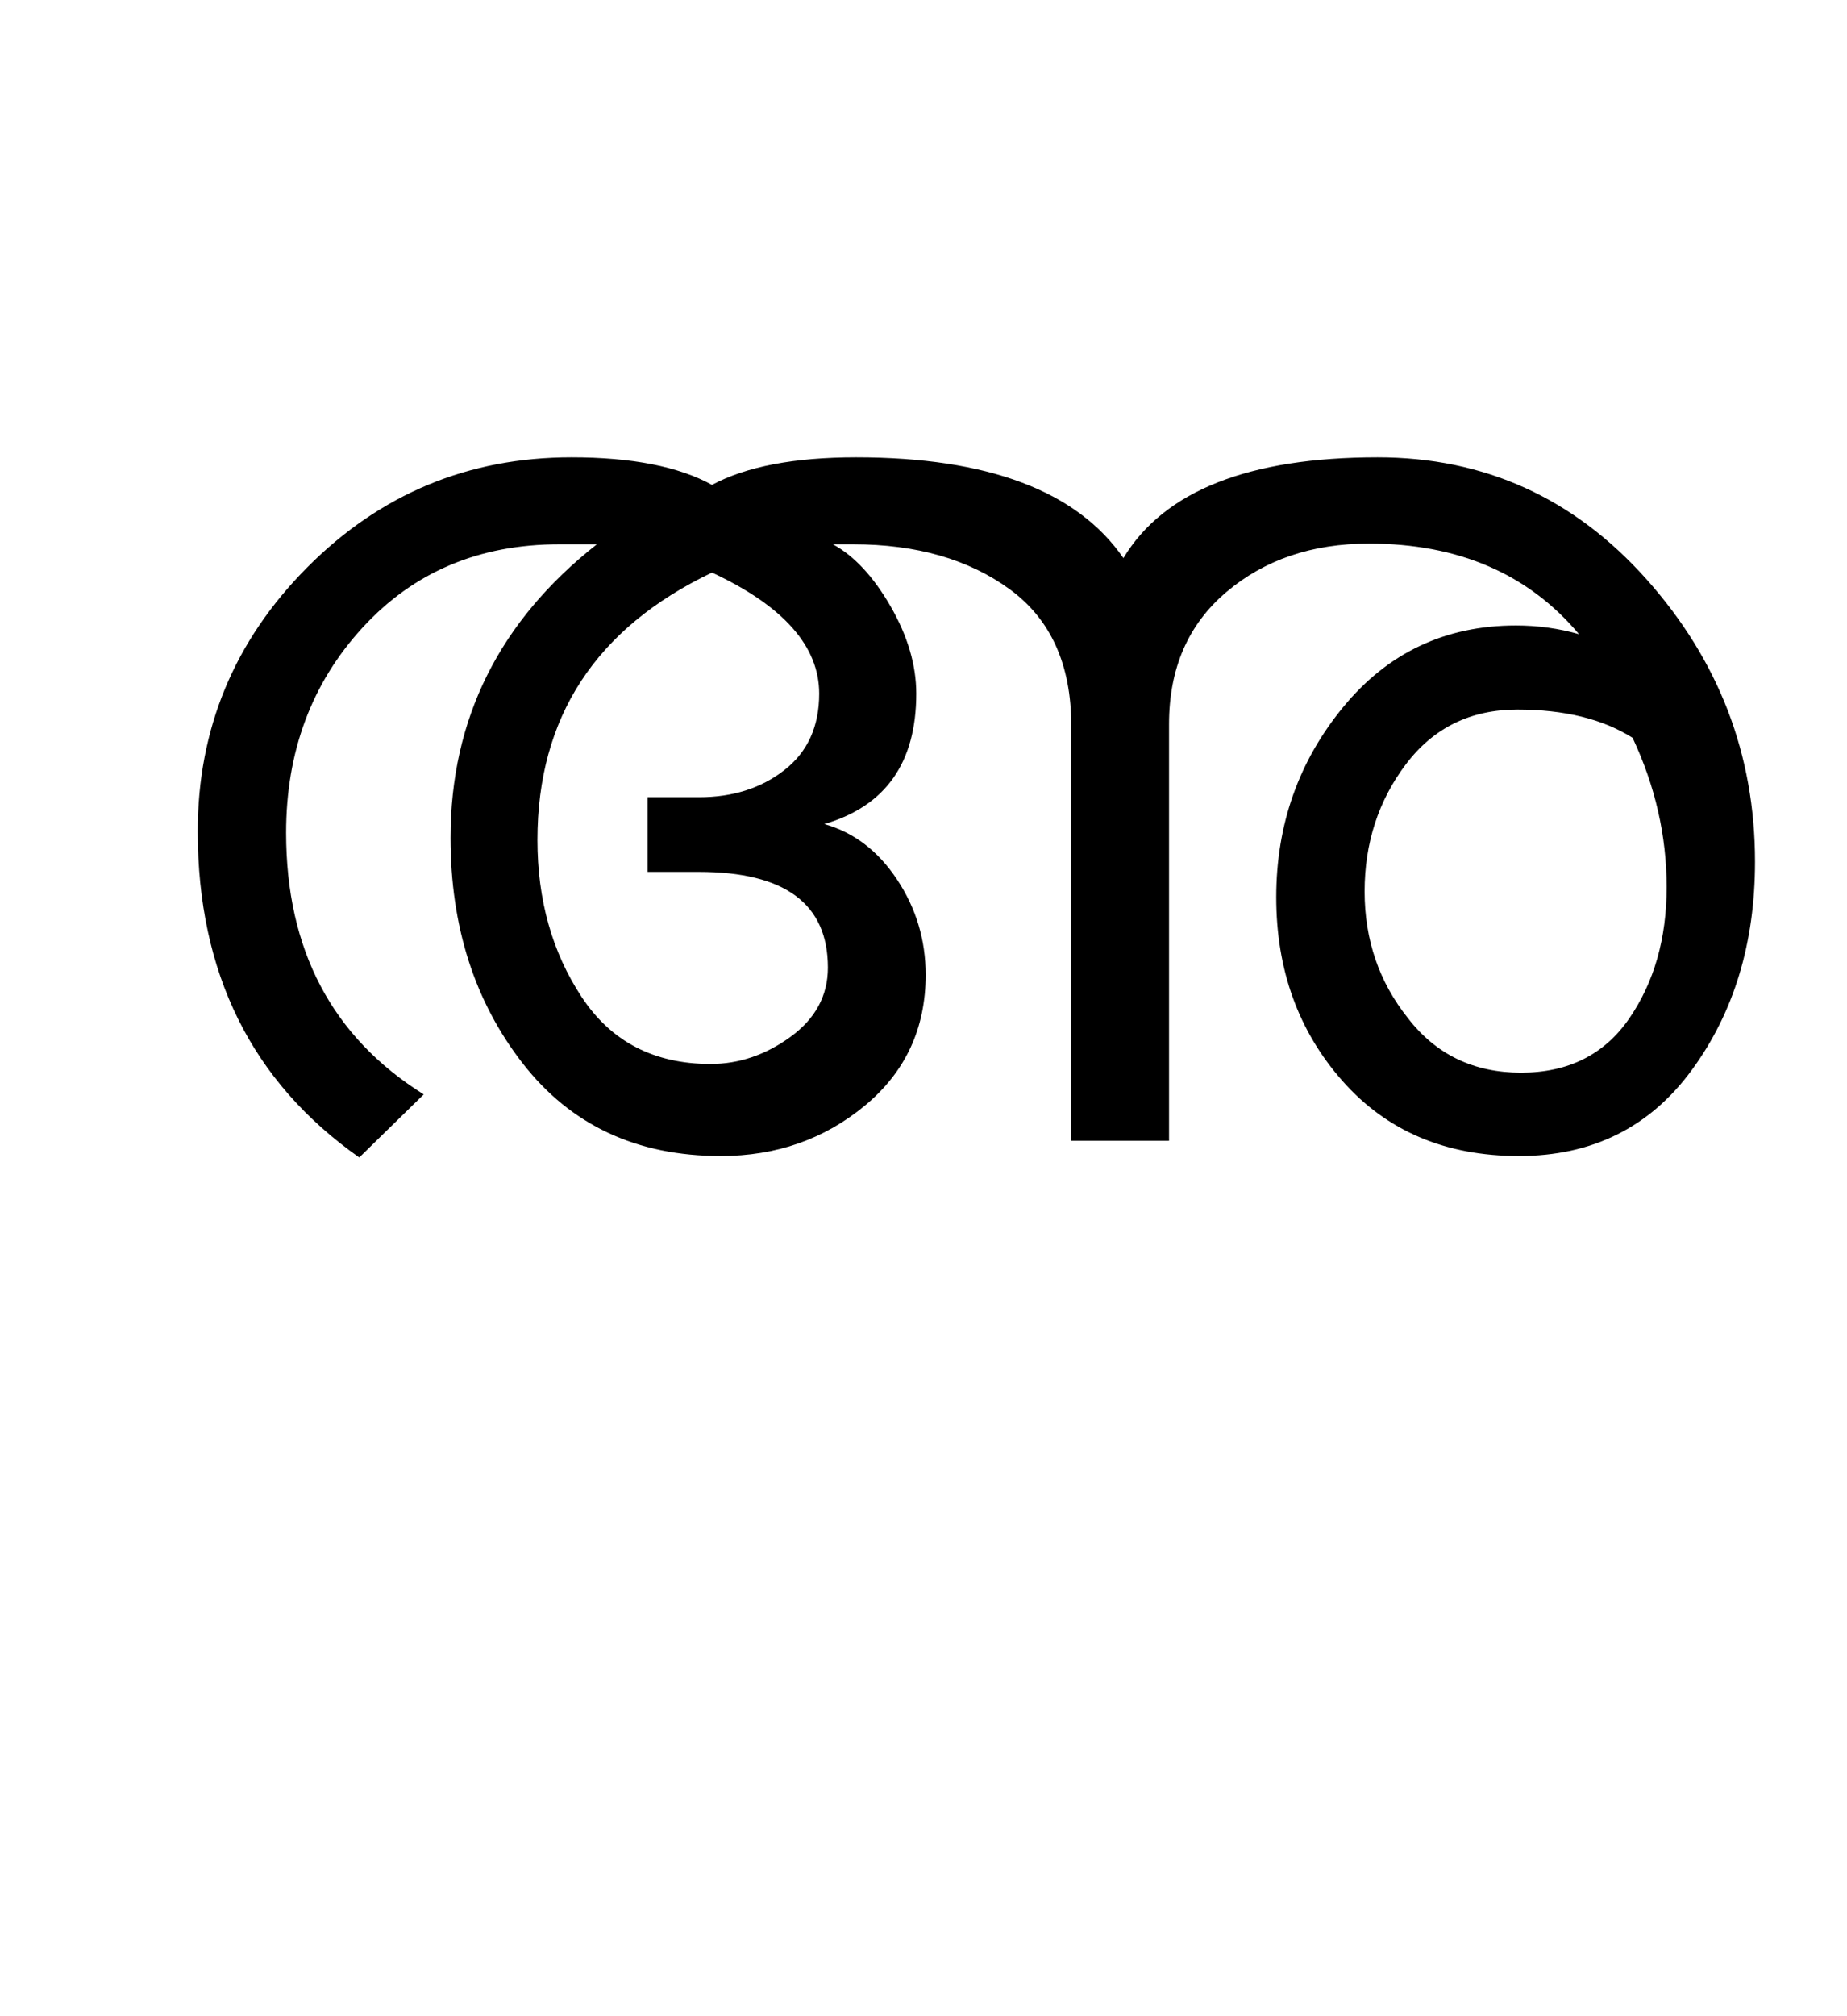 <?xml version="1.0" encoding="UTF-8"?>
<svg xmlns="http://www.w3.org/2000/svg" xmlns:xlink="http://www.w3.org/1999/xlink" width="318.75pt" height="347.75pt" viewBox="0 0 318.75 347.75" version="1.1">
<defs>
<g>
<symbol overflow="visible" id="glyph0-0">
<path style="stroke:none;" d="M 5.625 -0.125 L 5.625 -139.875 L 75.75 -139.875 L 75.75 -0.125 Z M 12.75 -6.875 L 69 -6.875 L 69 -132.875 L 12.75 -132.875 Z M 12.75 -6.875 "/>
</symbol>
<symbol overflow="visible" id="glyph0-1">
<path style="stroke:none;" d="M 286.875 -48.125 C 286.875 -34.125 283.25 -22.164 276 -12.25 C 268.75 -2.332 258.789 2.625 246.125 2.625 C 233.457 2.625 223.312 -1.688 215.688 -10.312 C 208.062 -18.938 204.25 -29.5 204.25 -42 C 204.25 -54.5 208.102 -65.438 215.812 -74.812 C 223.52 -84.188 233.457 -88.875 245.625 -88.875 C 249.375 -88.875 253 -88.375 256.5 -87.375 C 247.75 -97.789 235.664 -103 220.25 -103 C 210.414 -103 202.207 -100.207 195.625 -94.625 C 189.039 -89.039 185.75 -81.457 185.75 -71.875 L 185.75 0 L 168.875 0 L 168.875 -71.625 C 168.875 -82.125 165.332 -89.957 158.25 -95.125 C 151.164 -100.289 142.164 -102.875 131.25 -102.875 L 127.75 -102.875 C 131.414 -100.875 134.727 -97.312 137.688 -92.188 C 140.645 -87.062 142.125 -82.039 142.125 -77.125 C 142.125 -65.207 136.832 -57.707 126.25 -54.625 C 131.332 -53.207 135.52 -50.02 138.812 -45.062 C 142.102 -40.102 143.75 -34.625 143.75 -28.625 C 143.75 -19.375 140.25 -11.852 133.25 -6.062 C 126.25 -0.27 117.957 2.625 108.375 2.625 C 93.875 2.625 82.477 -2.707 74.188 -13.375 C 65.895 -24.039 61.75 -37 61.75 -52.25 C 61.75 -72.75 70.164 -89.625 87 -102.875 L 80.5 -102.875 C 66.664 -102.875 55.352 -98.082 46.562 -88.5 C 37.77 -78.914 33.375 -67.125 33.375 -53.125 C 33.375 -32.957 41.289 -17.914 57.125 -8 L 46 2.875 C 27.414 -10.207 18.125 -28.957 18.125 -53.375 C 18.125 -71.039 24.414 -86.207 37 -98.875 C 49.582 -111.539 64.789 -117.875 82.625 -117.875 C 93.039 -117.875 101.125 -116.289 106.875 -113.125 C 112.789 -116.289 121.082 -117.875 131.75 -117.875 C 154.5 -117.875 169.875 -112.082 177.875 -100.5 C 184.875 -112.082 199.5 -117.875 221.75 -117.875 C 240.164 -117.875 255.625 -110.875 268.125 -96.875 C 280.625 -82.875 286.875 -66.625 286.875 -48.125 Z M 227 -21.125 C 231.832 -14.875 238.332 -11.75 246.5 -11.75 C 254.664 -11.75 260.895 -14.875 265.188 -21.125 C 269.477 -27.375 271.625 -34.914 271.625 -43.75 C 271.625 -52.582 269.664 -61.164 265.75 -69.5 C 260.582 -72.75 253.957 -74.375 245.875 -74.375 C 237.789 -74.375 231.375 -71.227 226.625 -64.938 C 221.875 -58.645 219.5 -51.332 219.5 -43 C 219.5 -34.664 222 -27.375 227 -21.125 Z M 126.875 -29.875 C 126.875 -40.875 119.457 -46.375 104.625 -46.375 L 95.75 -46.375 L 95.75 -59.25 L 104.625 -59.25 C 110.457 -59.25 115.375 -60.812 119.375 -63.938 C 123.375 -67.062 125.375 -71.457 125.375 -77.125 C 125.375 -85.289 119.207 -92.25 106.875 -98 C 86.789 -88.414 76.75 -73.039 76.75 -51.875 C 76.75 -41.539 79.289 -32.52 84.375 -24.812 C 89.457 -17.102 96.875 -13.25 106.625 -13.25 C 111.539 -13.25 116.145 -14.812 120.438 -17.938 C 124.727 -21.062 126.875 -25.039 126.875 -29.875 Z M 126.875 -29.875 "/>
</symbol>
</g>
</defs>
<g id="surface1">
<rect x="0" y="0" width="318.75" height="347.75" style="fill:rgb(100%,100%,100%);fill-opacity:1;stroke:none;"/>
<g style="fill:rgb(0%,0%,0%);fill-opacity:1;">
  <use xlink:href="#glyph0-1" x="16" y="196.75"/>
</g>
</g>
</svg>
